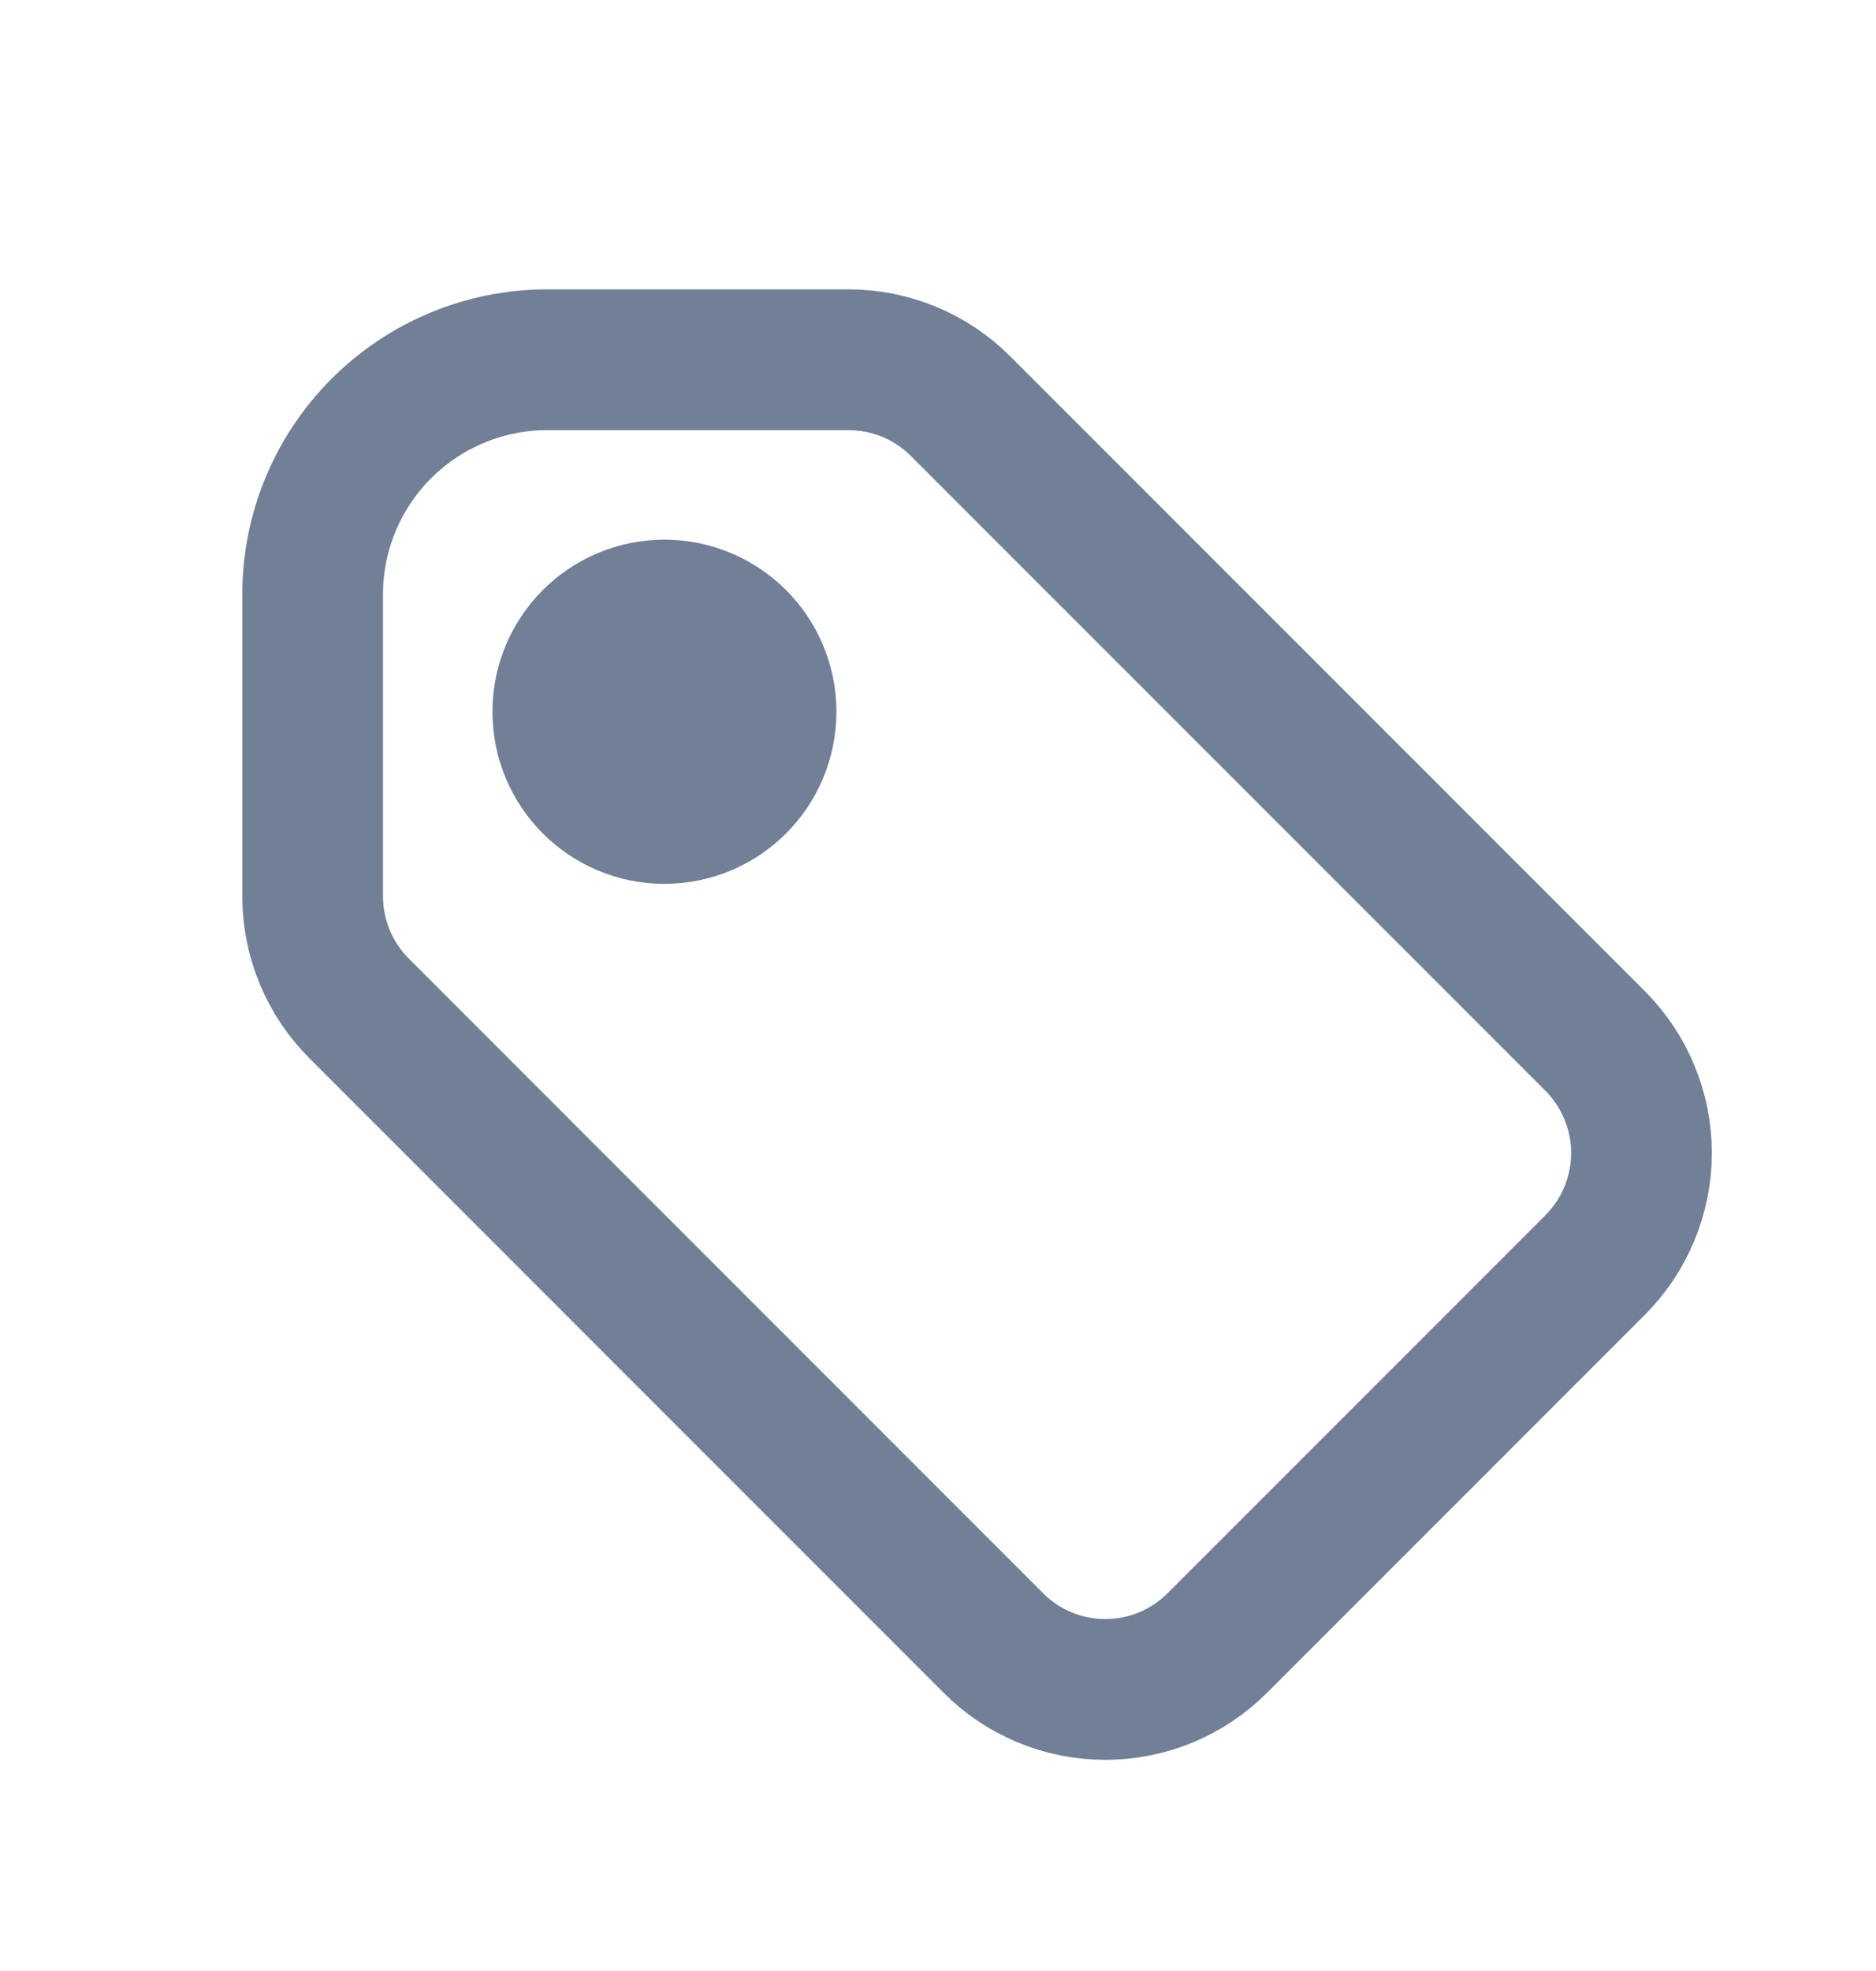 <svg width="20" height="21" viewBox="0 0 20 21" fill="none" xmlns="http://www.w3.org/2000/svg">
<path d="M7.083 8.417C7.544 8.417 7.917 8.044 7.917 7.583C7.917 7.123 7.544 6.75 7.083 6.75C6.623 6.75 6.25 7.123 6.25 7.583C6.25 8.044 6.623 8.417 7.083 8.417Z" fill="#718096" stroke="#718096" stroke-width="2" stroke-linecap="round" stroke-linejoin="round"/>
<path d="M3.333 6.333V9.549C3.333 9.997 3.511 10.426 3.827 10.743L10.591 17.506C10.747 17.663 10.933 17.787 11.138 17.872C11.343 17.957 11.562 18 11.784 18C12.005 18 12.225 17.957 12.43 17.872C12.634 17.787 12.82 17.663 12.977 17.506L17.006 13.478C17.162 13.321 17.287 13.135 17.371 12.93C17.456 12.725 17.5 12.506 17.5 12.284C17.5 12.063 17.456 11.843 17.371 11.639C17.287 11.434 17.162 11.248 17.006 11.091L10.241 4.328C9.925 4.011 9.496 3.834 9.049 3.833H5.833C5.17 3.833 4.534 4.097 4.065 4.566C3.596 5.035 3.333 5.67 3.333 6.333V6.333Z" stroke="#718096" stroke-width="1.5" stroke-linecap="round" stroke-linejoin="round"/>
</svg>
